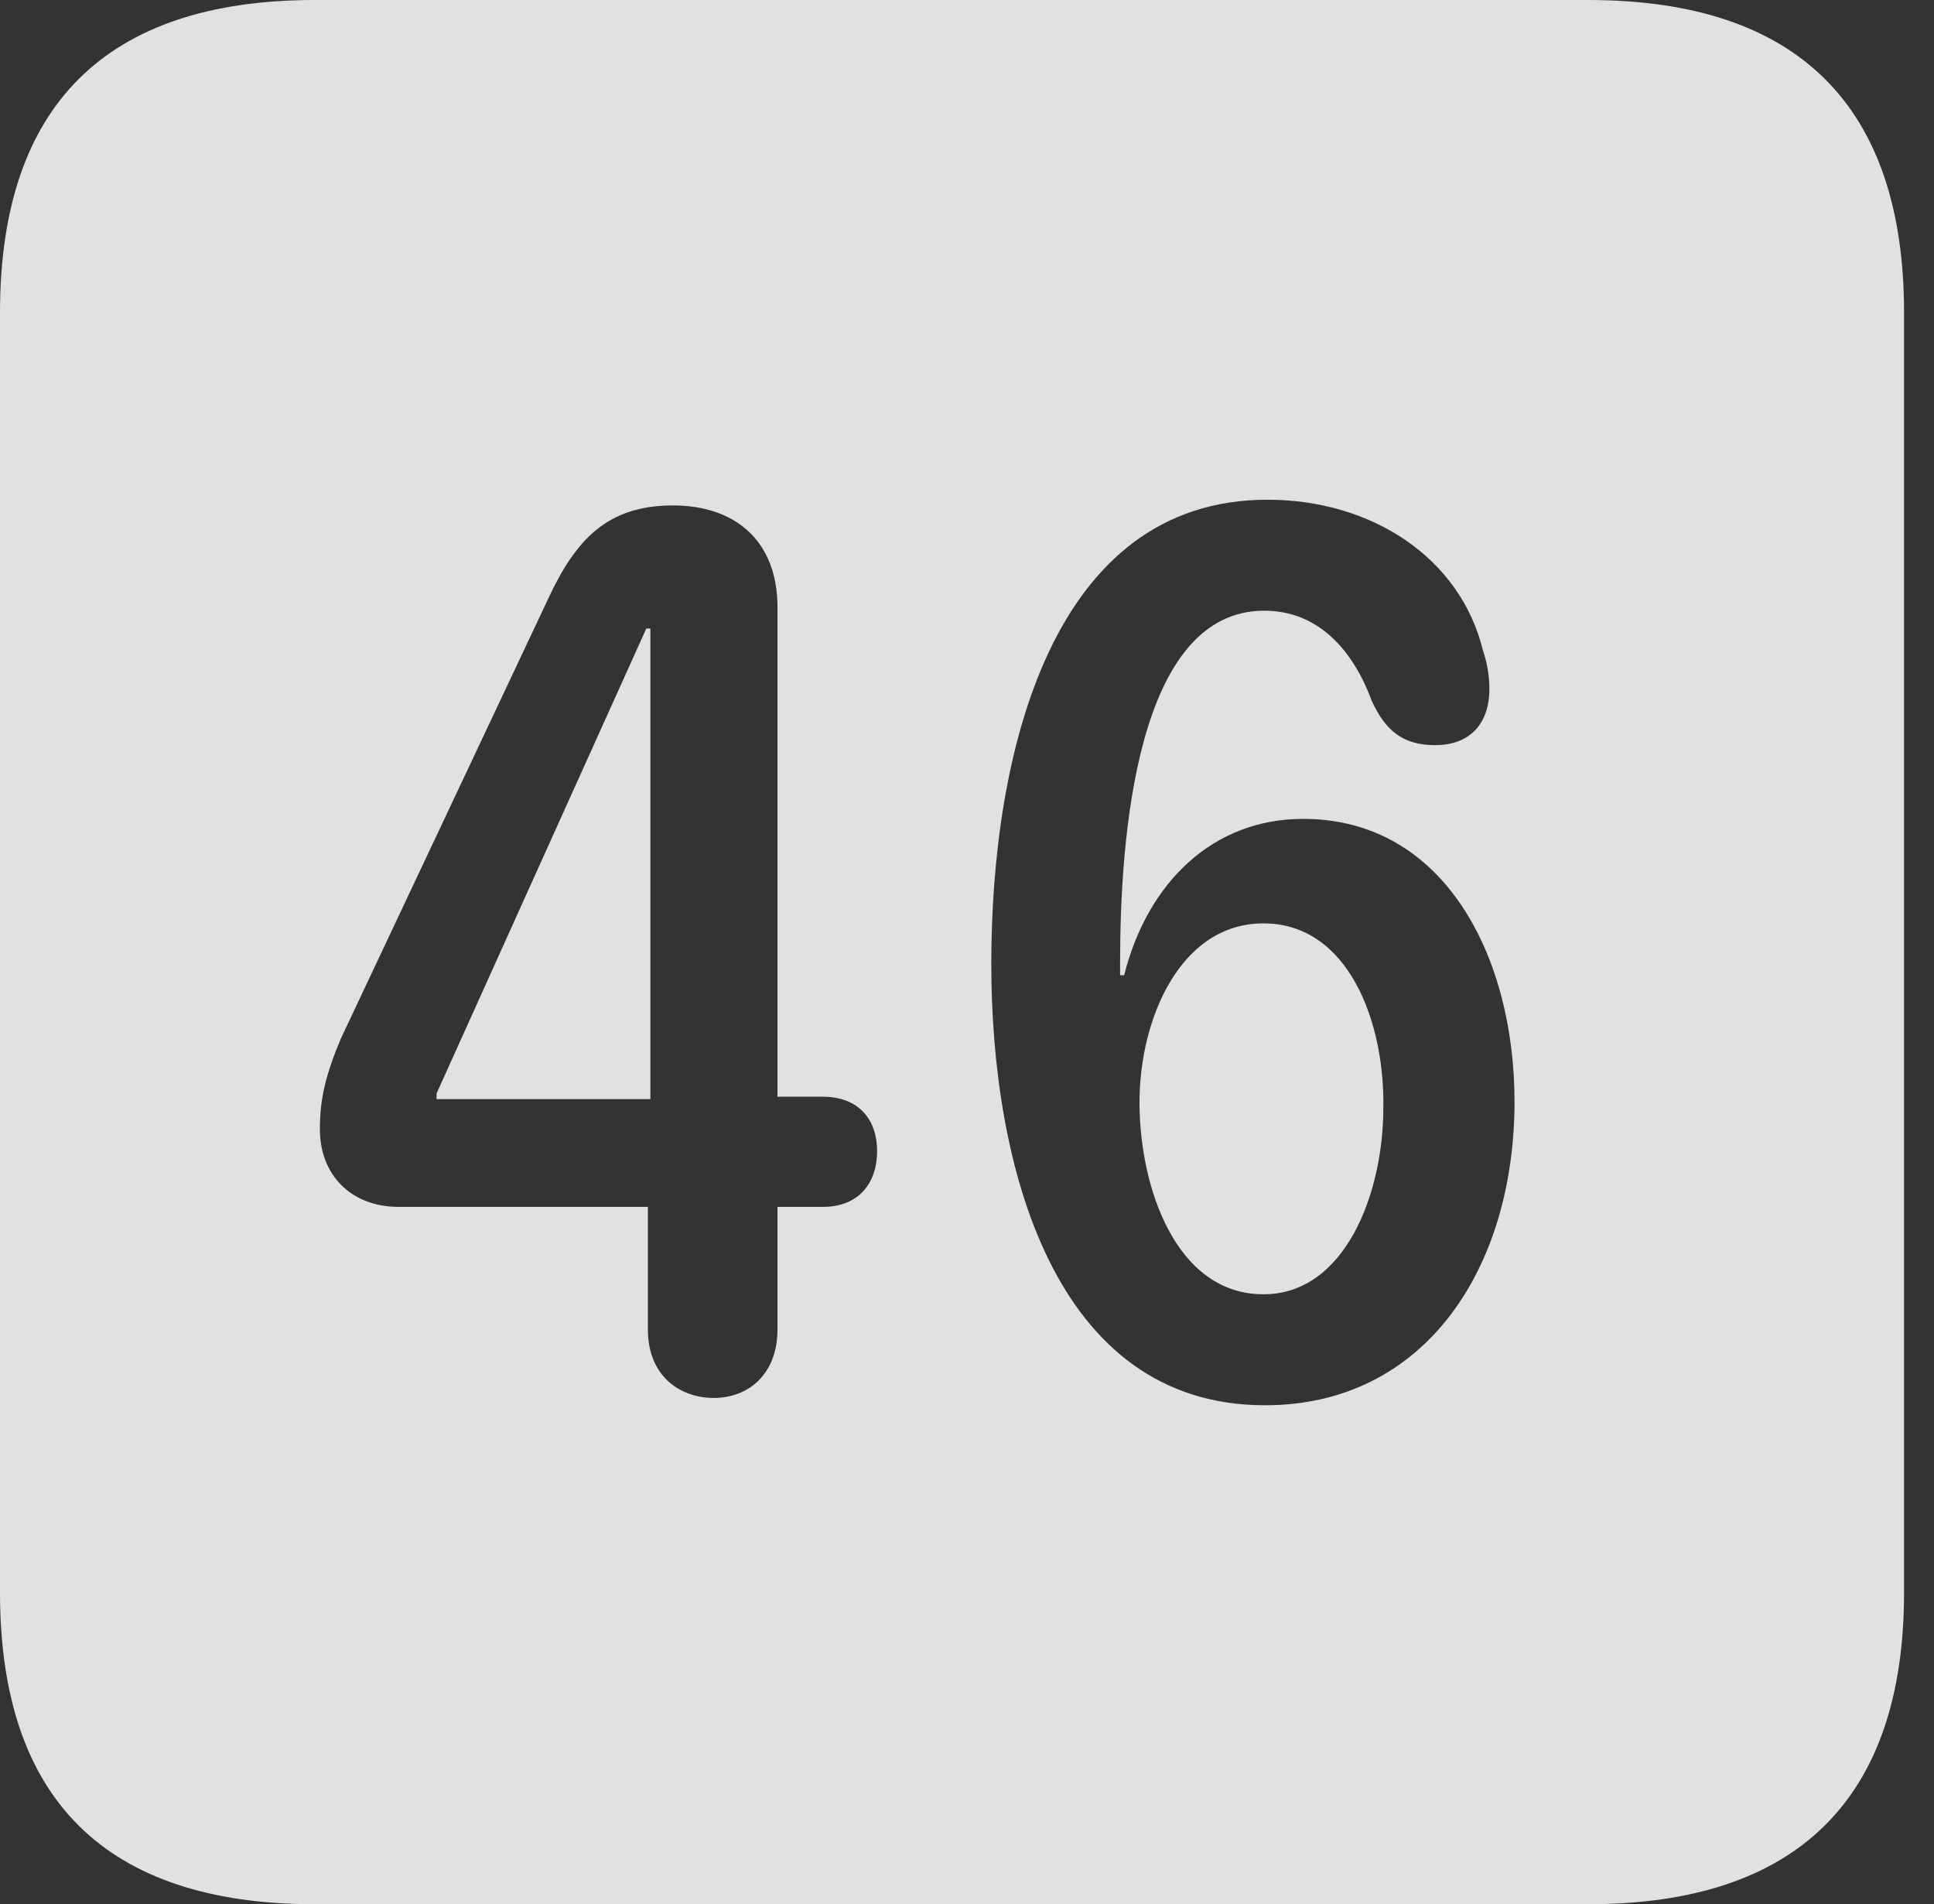 <?xml version="1.0" encoding="UTF-8"?>
<!--Generator: Apple Native CoreSVG 341-->
<!DOCTYPE svg
PUBLIC "-//W3C//DTD SVG 1.1//EN"
       "http://www.w3.org/Graphics/SVG/1.1/DTD/svg11.dtd">
<svg version="1.1" xmlns="http://www.w3.org/2000/svg" xmlns:xlink="http://www.w3.org/1999/xlink" viewBox="0 0 23.32 22.959">
 <rect x="0" y="0" width="23.32" height="22.959" fill="#333333" stroke="none"/>
 <g>
  <rect height="22.959" opacity="0" width="23.32" x="0" y="0"/>
  <path d="M22.959 3.77L22.959 19.199C22.959 21.68 21.68 22.959 19.15 22.959L3.799 22.959C1.279 22.959 0 21.699 0 19.199L0 3.77C0 1.27 1.279 0 3.799 0L19.15 0C21.68 0 22.959 1.279 22.959 3.77ZM11.953 11.621C11.953 14.053 12.705 16.943 15.254 16.943C17.188 16.943 18.262 15.283 18.262 13.281C18.262 11.543 17.422 9.873 15.713 9.873C14.629 9.873 13.838 10.635 13.555 11.758L13.506 11.758C13.506 11.709 13.506 11.65 13.506 11.602C13.506 10.098 13.701 7.363 15.244 7.363C15.898 7.363 16.318 7.842 16.543 8.457C16.709 8.809 16.914 8.984 17.305 8.984C17.754 8.984 17.959 8.691 17.959 8.311C17.959 8.174 17.939 8.008 17.881 7.842C17.607 6.719 16.533 6.025 15.283 6.025C12.685 6.025 11.953 9.072 11.953 11.621ZM6.611 7.217L4.111 12.52C3.926 12.959 3.857 13.252 3.857 13.613C3.857 14.17 4.238 14.551 4.805 14.551L7.812 14.551L7.812 16.025C7.812 16.621 8.232 16.855 8.604 16.855C9.023 16.855 9.375 16.572 9.375 16.025L9.375 14.551L9.922 14.551C10.352 14.551 10.576 14.268 10.576 13.877C10.576 13.506 10.361 13.223 9.922 13.223L9.375 13.223L9.375 7.324C9.375 6.504 8.848 6.094 8.115 6.094C7.324 6.094 6.943 6.504 6.611 7.217ZM16.68 13.359C16.68 14.385 16.221 15.605 15.234 15.605C14.18 15.605 13.74 14.316 13.74 13.291C13.74 12.275 14.238 11.133 15.234 11.133C16.26 11.133 16.699 12.324 16.68 13.359ZM7.842 13.252L5.264 13.252L5.264 13.184L7.793 7.578L7.842 7.578Z" fill="white" fill-opacity="0.85"/>
 </g>
</svg>
